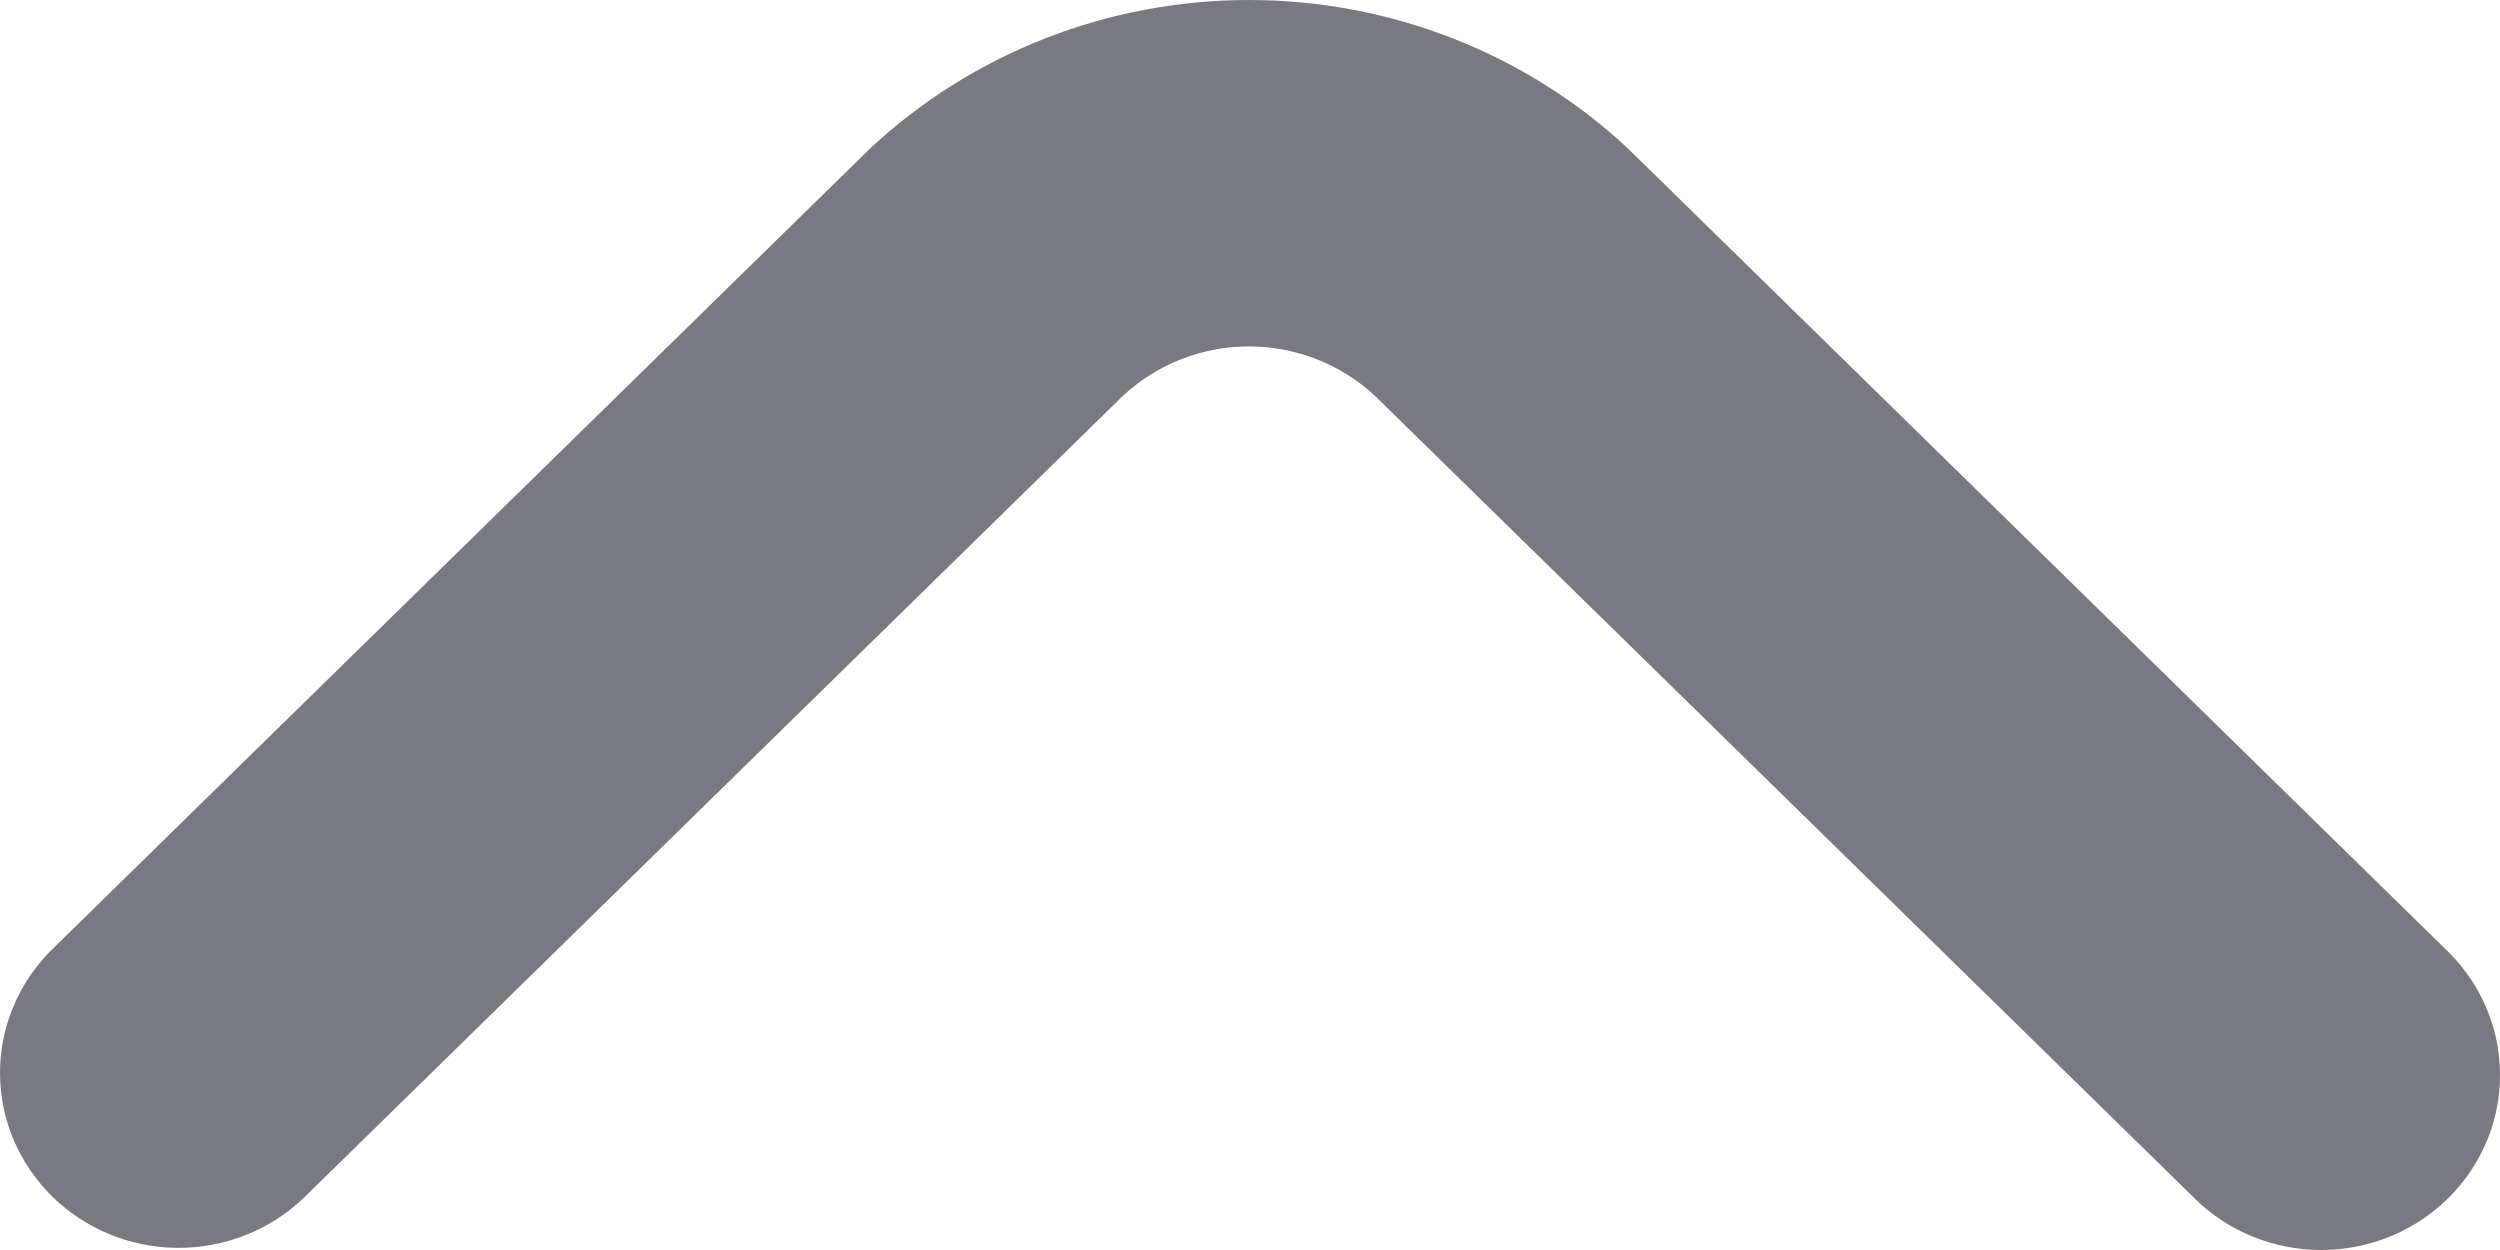 <svg width="14" height="7" viewBox="0 0 14 7" fill="none" xmlns="http://www.w3.org/2000/svg">
<path d="M12.999 7C12.734 7 12.479 6.897 12.292 6.713L7.702 2.219C7.511 2.04 7.258 1.94 6.994 1.94C6.73 1.94 6.477 2.04 6.286 2.219L1.696 6.713C1.507 6.891 1.255 6.99 0.992 6.988C0.73 6.986 0.479 6.883 0.293 6.701C0.108 6.519 0.002 6.273 3.78363e-05 6.016C-0.002 5.76 0.099 5.512 0.281 5.327L4.871 0.833C5.443 0.298 6.204 0 6.994 0C7.785 0 8.546 0.298 9.118 0.833L13.707 5.327C13.847 5.464 13.942 5.639 13.981 5.829C14.019 6.019 14 6.216 13.924 6.395C13.848 6.574 13.72 6.727 13.555 6.835C13.391 6.942 13.197 7 12.999 7Z" fill="#797981"/>
</svg>
